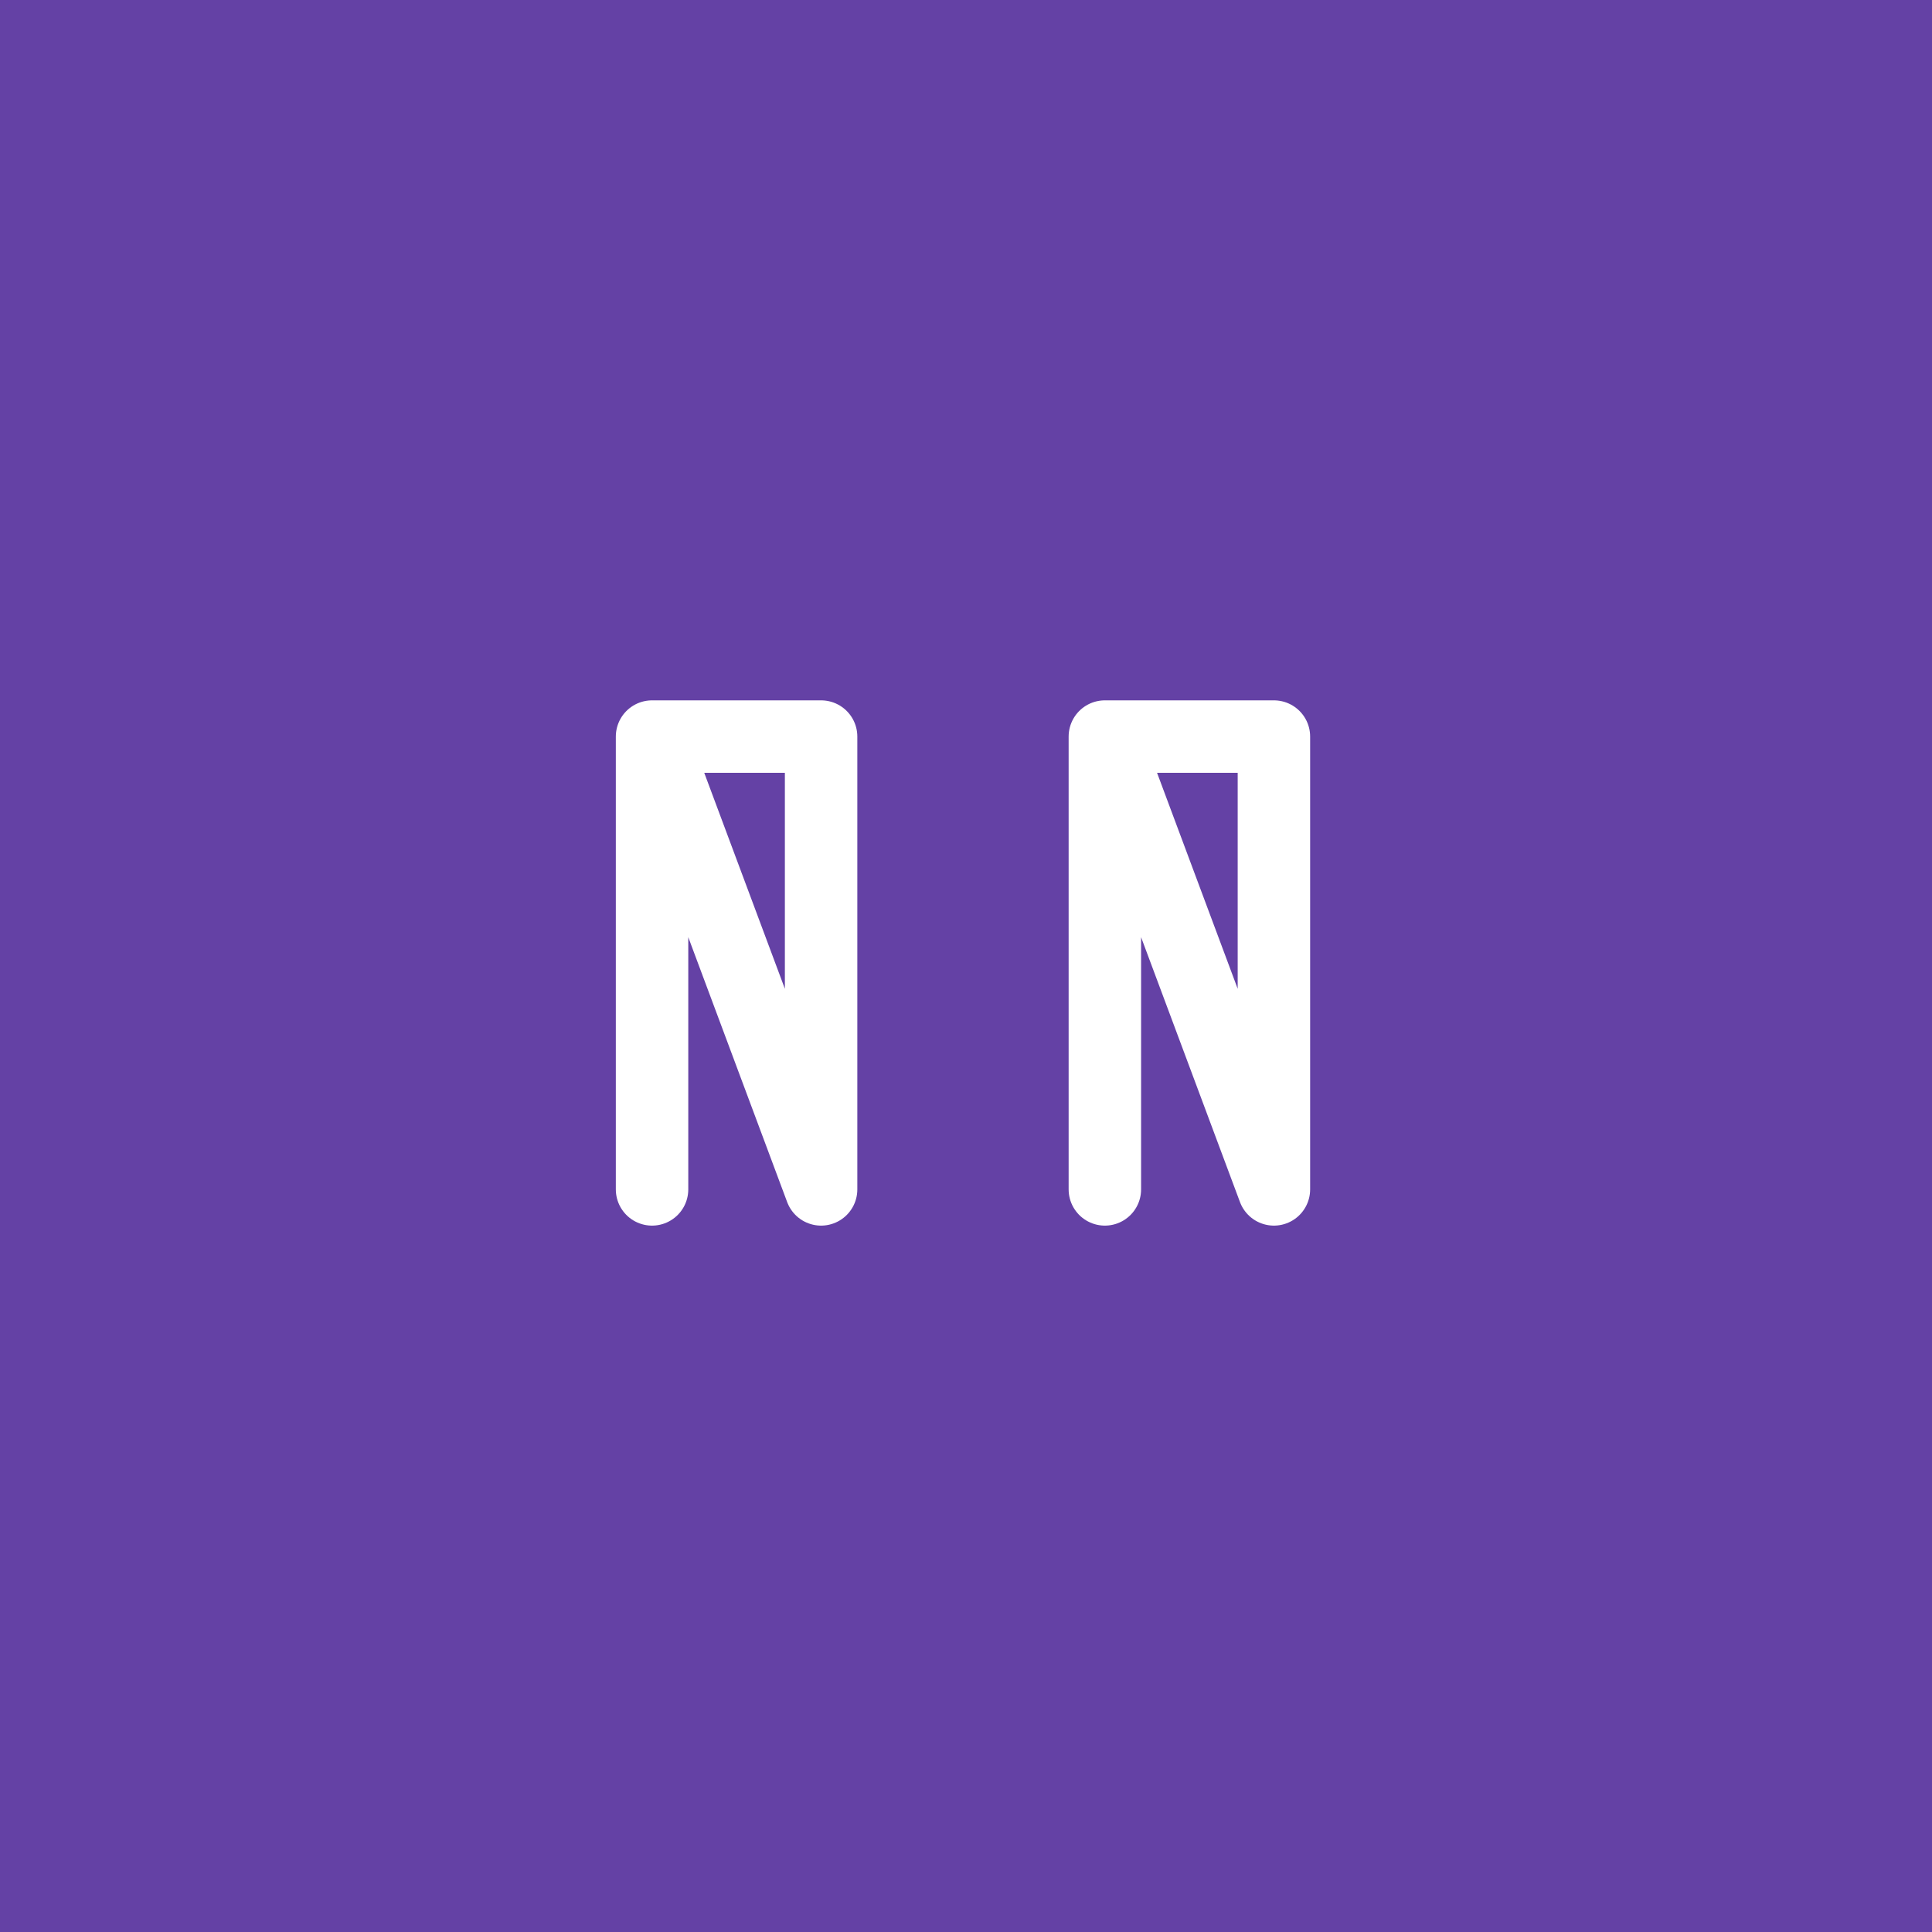 <svg width="512" height="512" viewBox="0 0 512 512" fill="none" xmlns="http://www.w3.org/2000/svg">
  <!-- Background -->
  <rect width="512" height="512" fill="#6441A5" />
  
  <!-- "NN" Text -->
  <g transform="scale(0.8) translate(64, 64)">
    <path d="M152 180V330M152 180L208 330M152 180H208M208 180V330" 
          stroke="white" stroke-width="24" stroke-linecap="round" stroke-linejoin="round" />
    <path d="M302 180V330M302 180L358 330M302 180H358M358 180V330" 
          stroke="white" stroke-width="24" stroke-linecap="round" stroke-linejoin="round" />
  </g>
</svg> 